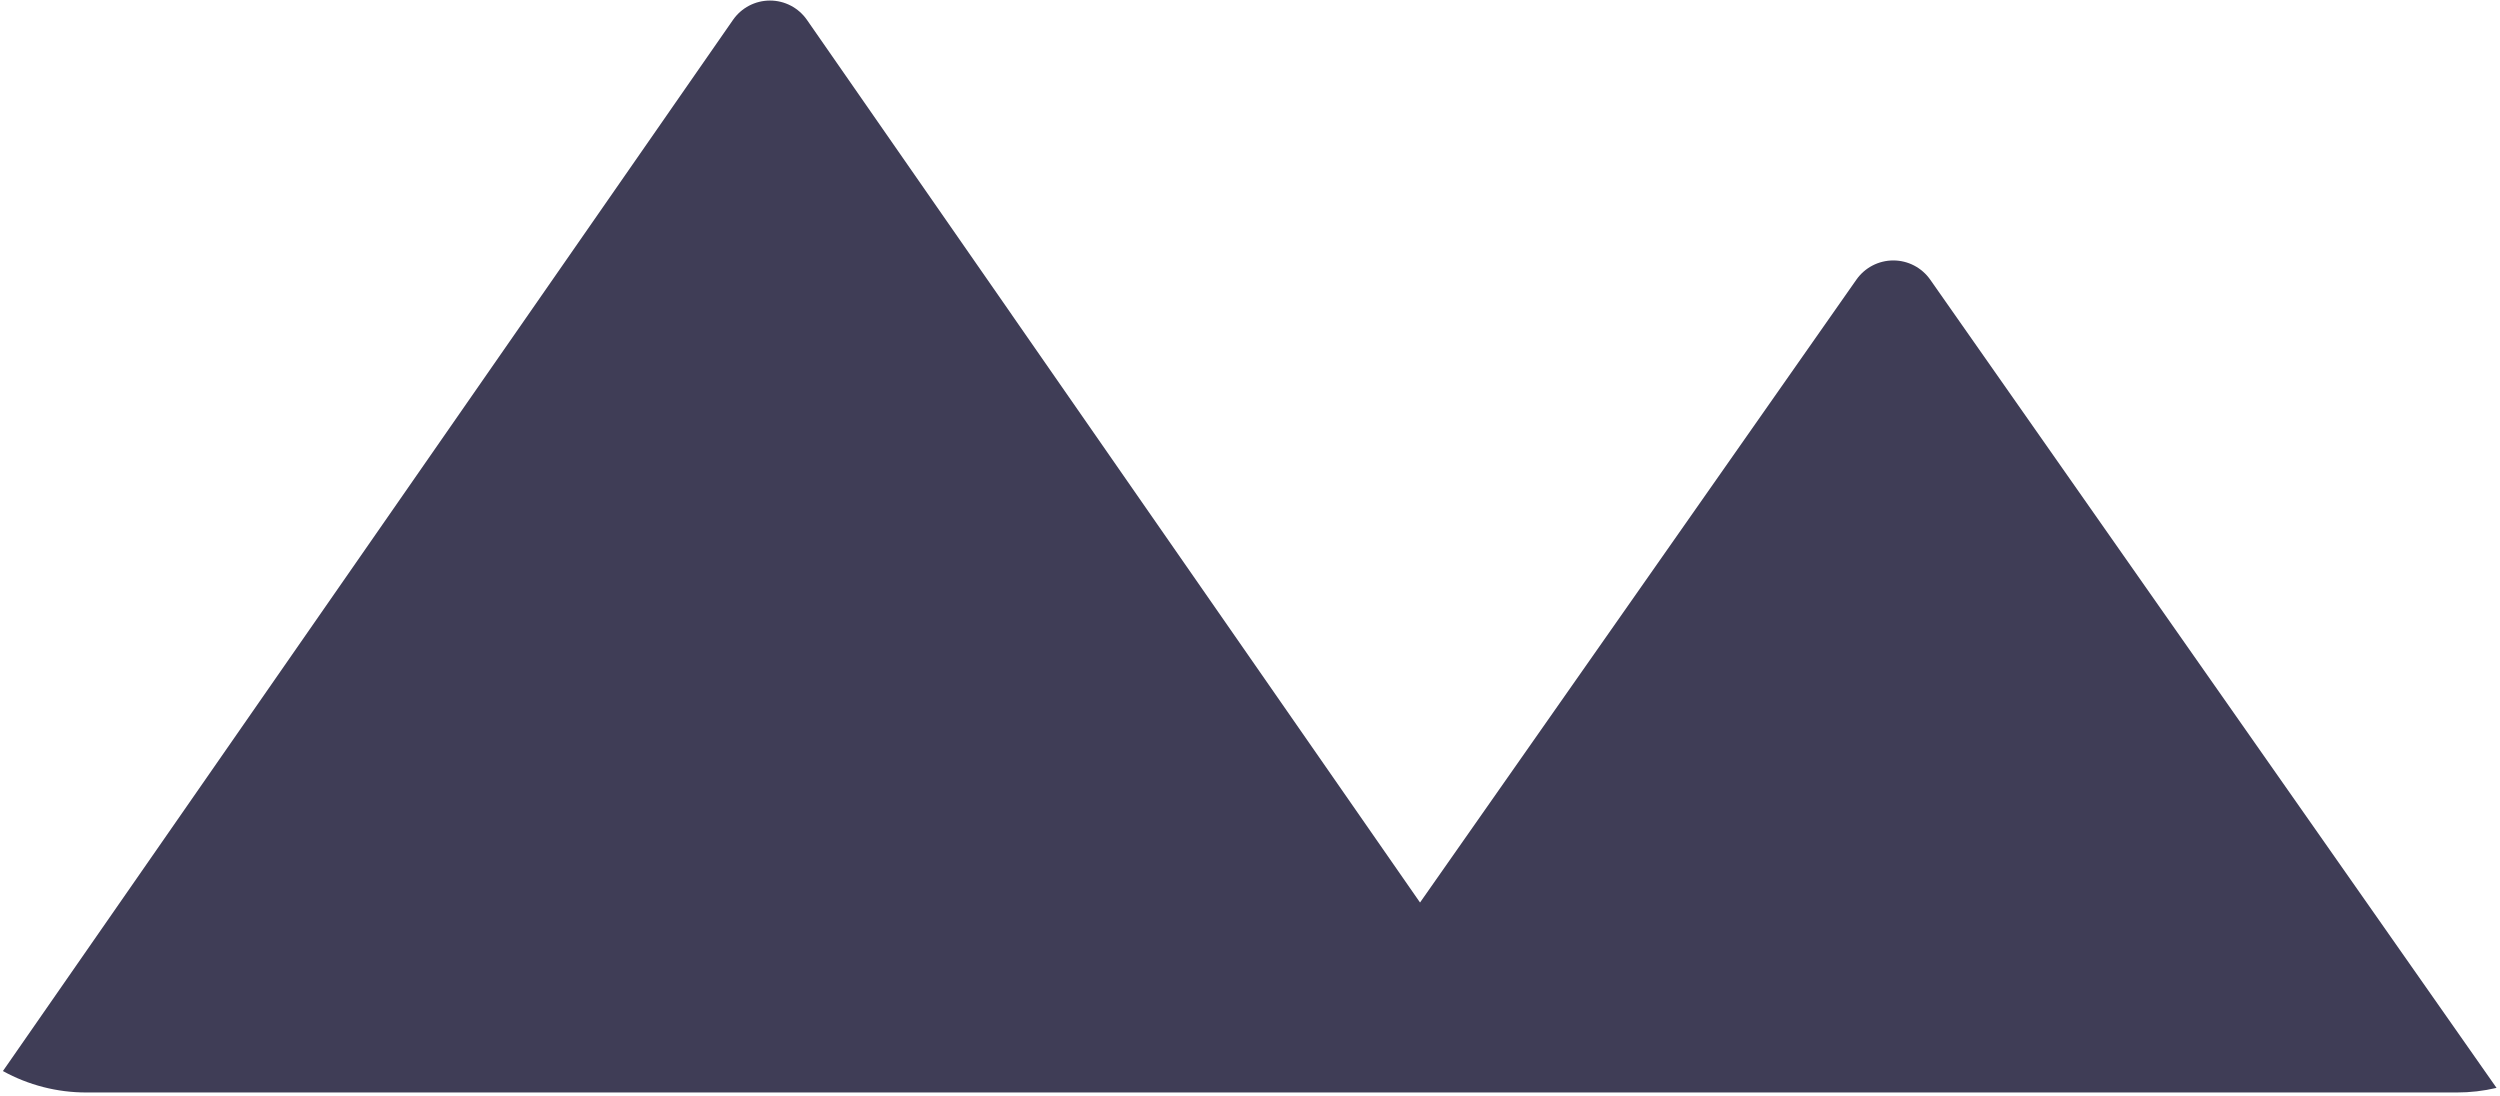 <svg width="463" height="203" viewBox="0 0 463 203" fill="none" xmlns="http://www.w3.org/2000/svg">
<path d="M462.36 201.477C459.948 202.045 457.478 202.331 455 202.327H16C10.593 202.336 5.273 200.97 0.54 198.357L1.71 196.677L50.69 126.147L123.27 21.657L124.33 20.127L135.75 3.687C136.517 2.581 137.541 1.677 138.734 1.052C139.927 0.428 141.254 0.102 142.6 0.102C143.946 0.102 145.273 0.428 146.466 1.052C147.659 1.677 148.683 2.581 149.45 3.687L187.39 58.297V58.307L209.71 90.447L262.99 167.147L343.8 51.797C344.569 50.697 345.593 49.799 346.784 49.178C347.974 48.558 349.297 48.234 350.64 48.234C351.982 48.234 353.305 48.558 354.496 49.178C355.687 49.799 356.71 50.697 357.48 51.797L409.32 125.787L412.3 130.037L462.36 201.477Z" fill="#3F3D56"/>
</svg>
